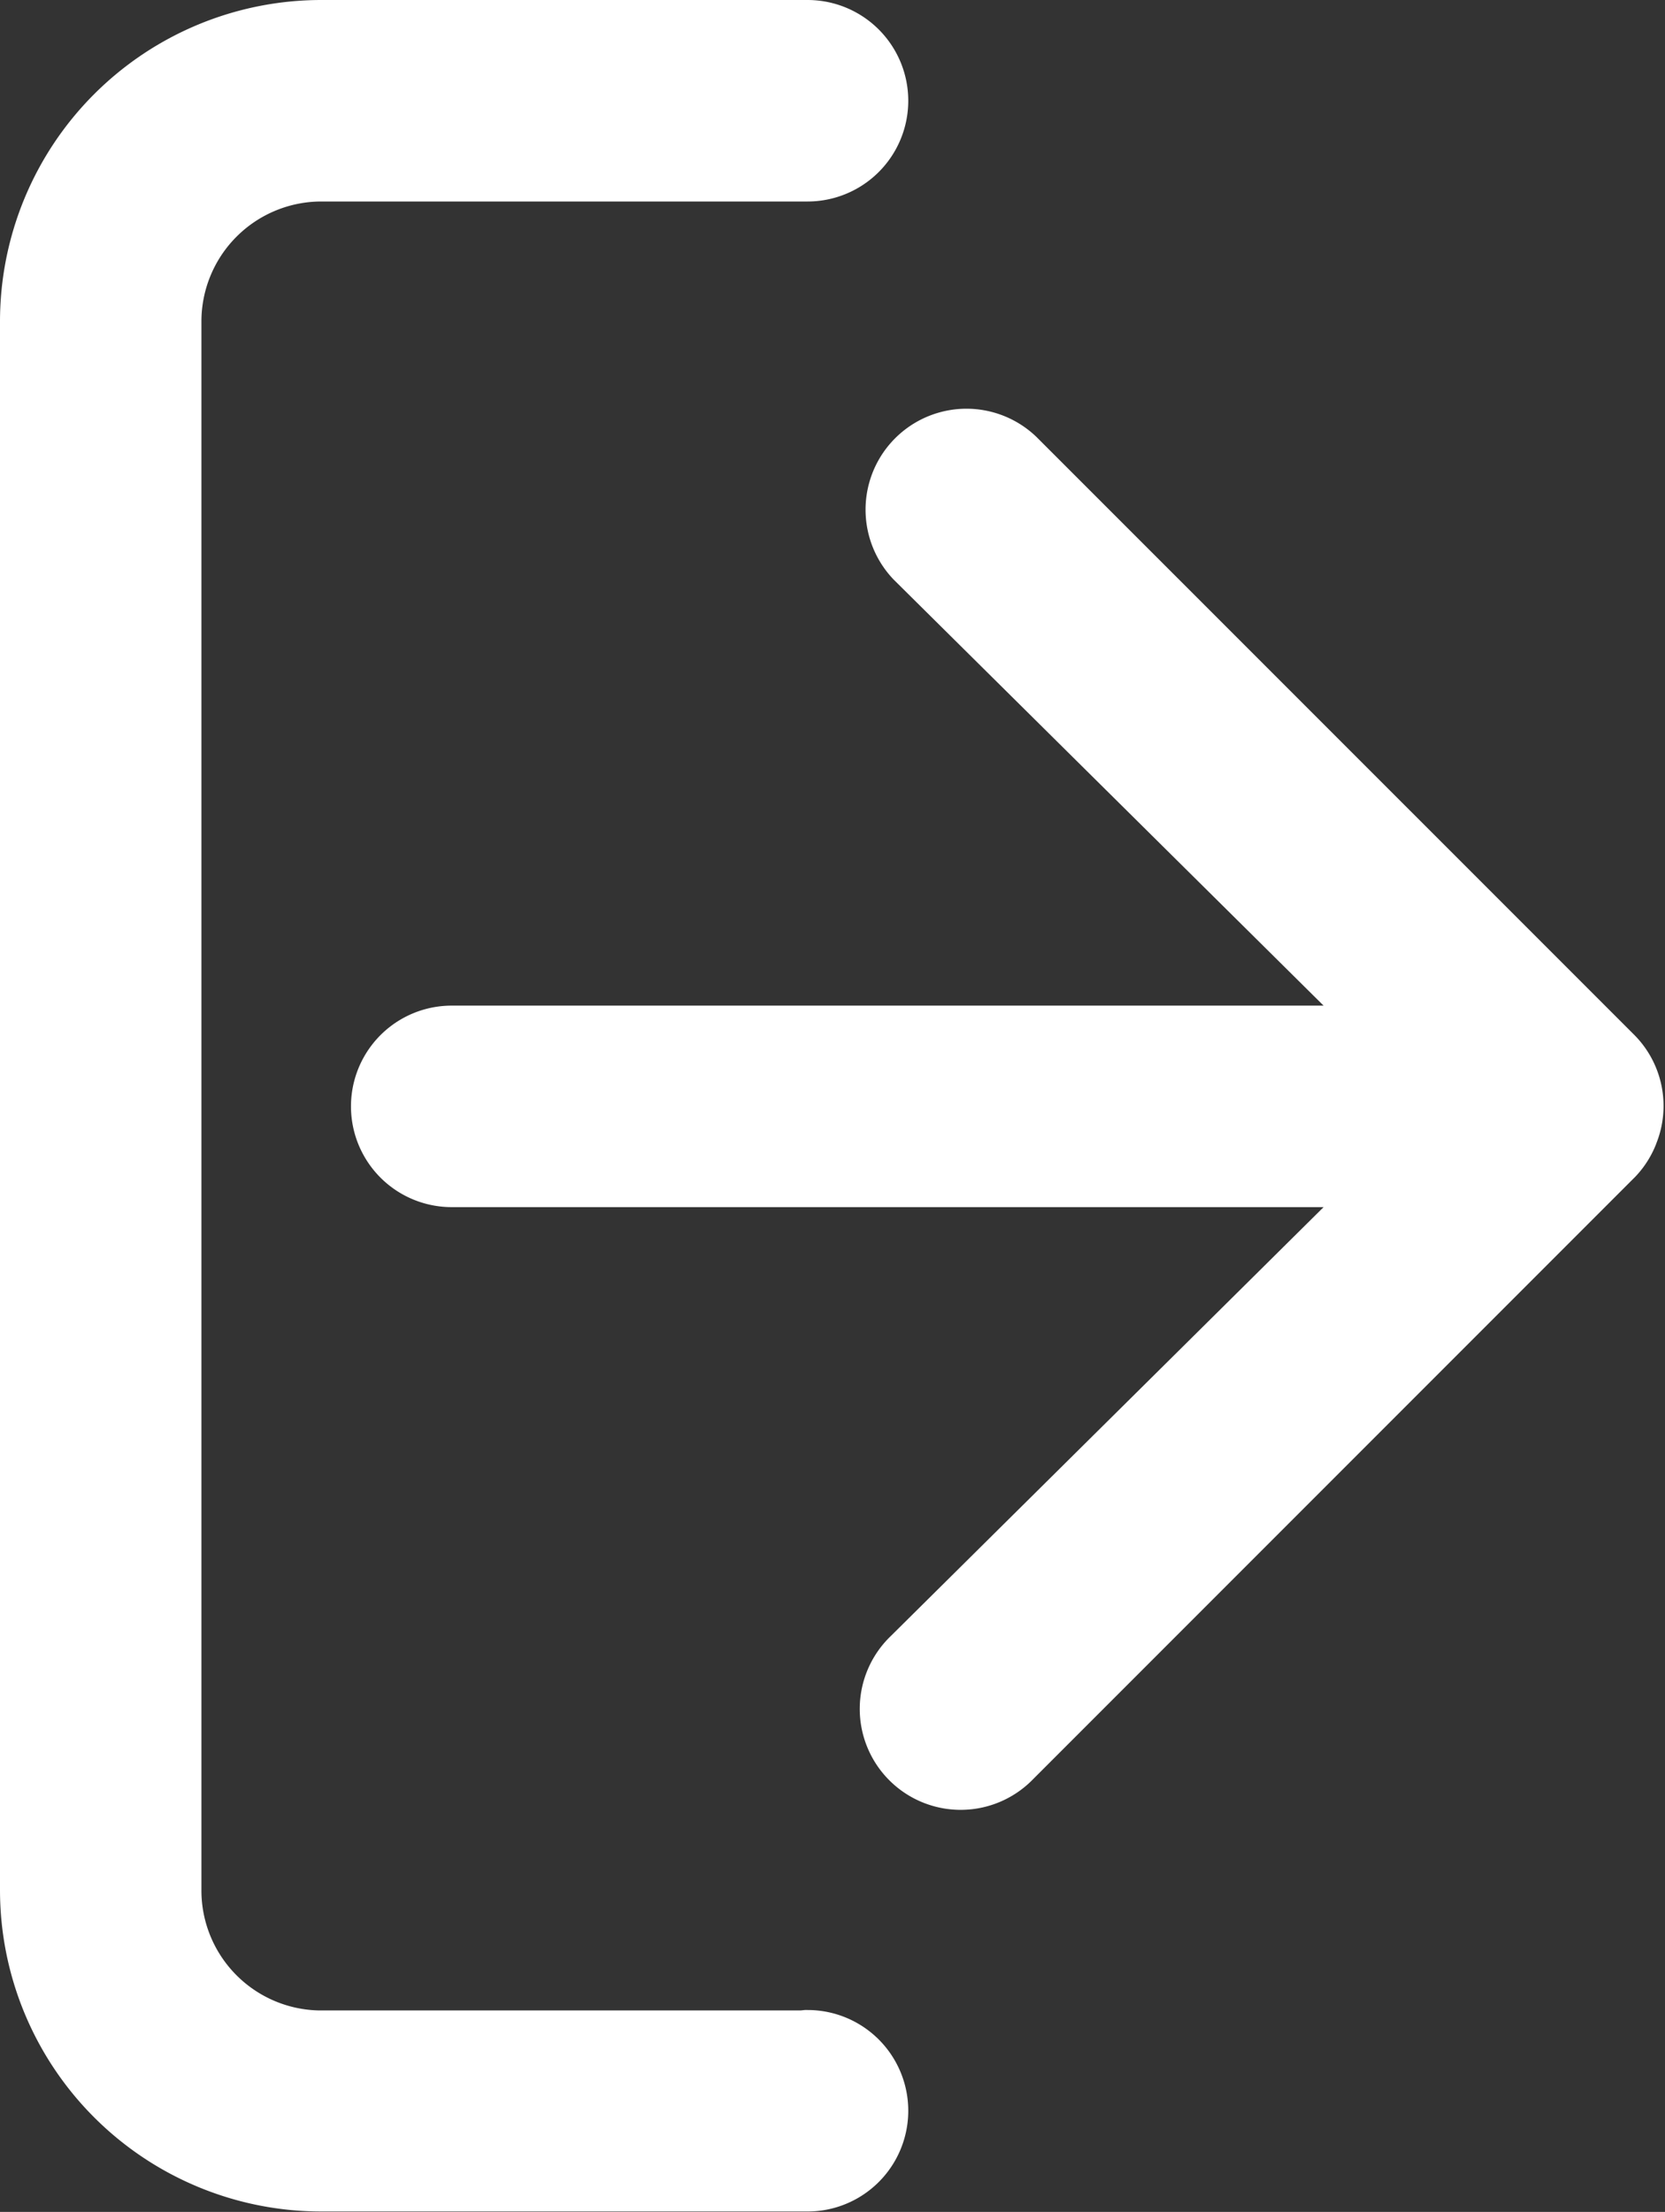 <svg xmlns="http://www.w3.org/2000/svg" width="15.987" height="21.23" viewBox="0 0 15.987 21.23">
  <rect x="0" y="0" width="15.987" height="21.23" fill="#333333" stroke="none"/>
  <g id="Layer_19" data-name="Layer 19" transform="translate(0.5 0.5)">
    <path id="Tracé_424" data-name="Tracé 424" d="M23.176,16.236a.467.467,0,0,0-.1-.513L17.342,9.99a.469.469,0,0,0-.663.663l4.985,4.938H12.077a.467.467,0,0,0,0,.934h9.587L16.642,21.5a.469.469,0,1,0,.663.663l5.779-5.779a.467.467,0,0,0,.093-.149Z" transform="translate(-8.24 -5.939)" fill="#fff" stroke="#fff" stroke-width="1"/>
    <path id="Tracé_425" data-name="Tracé 425" d="M15.216,24.956H10.549A1.652,1.652,0,0,1,8.934,23.3V8.246a1.652,1.652,0,0,1,1.652-1.652h4.668a.467.467,0,1,0,0-.934H10.586A2.586,2.586,0,0,0,8,8.246V23.3a2.586,2.586,0,0,0,2.586,2.586h4.668a.467.467,0,1,0,0-.934Z" transform="translate(-8 -5.66)" fill="#fff" stroke="#fff" stroke-width="1"/>
  </g>
</svg>
